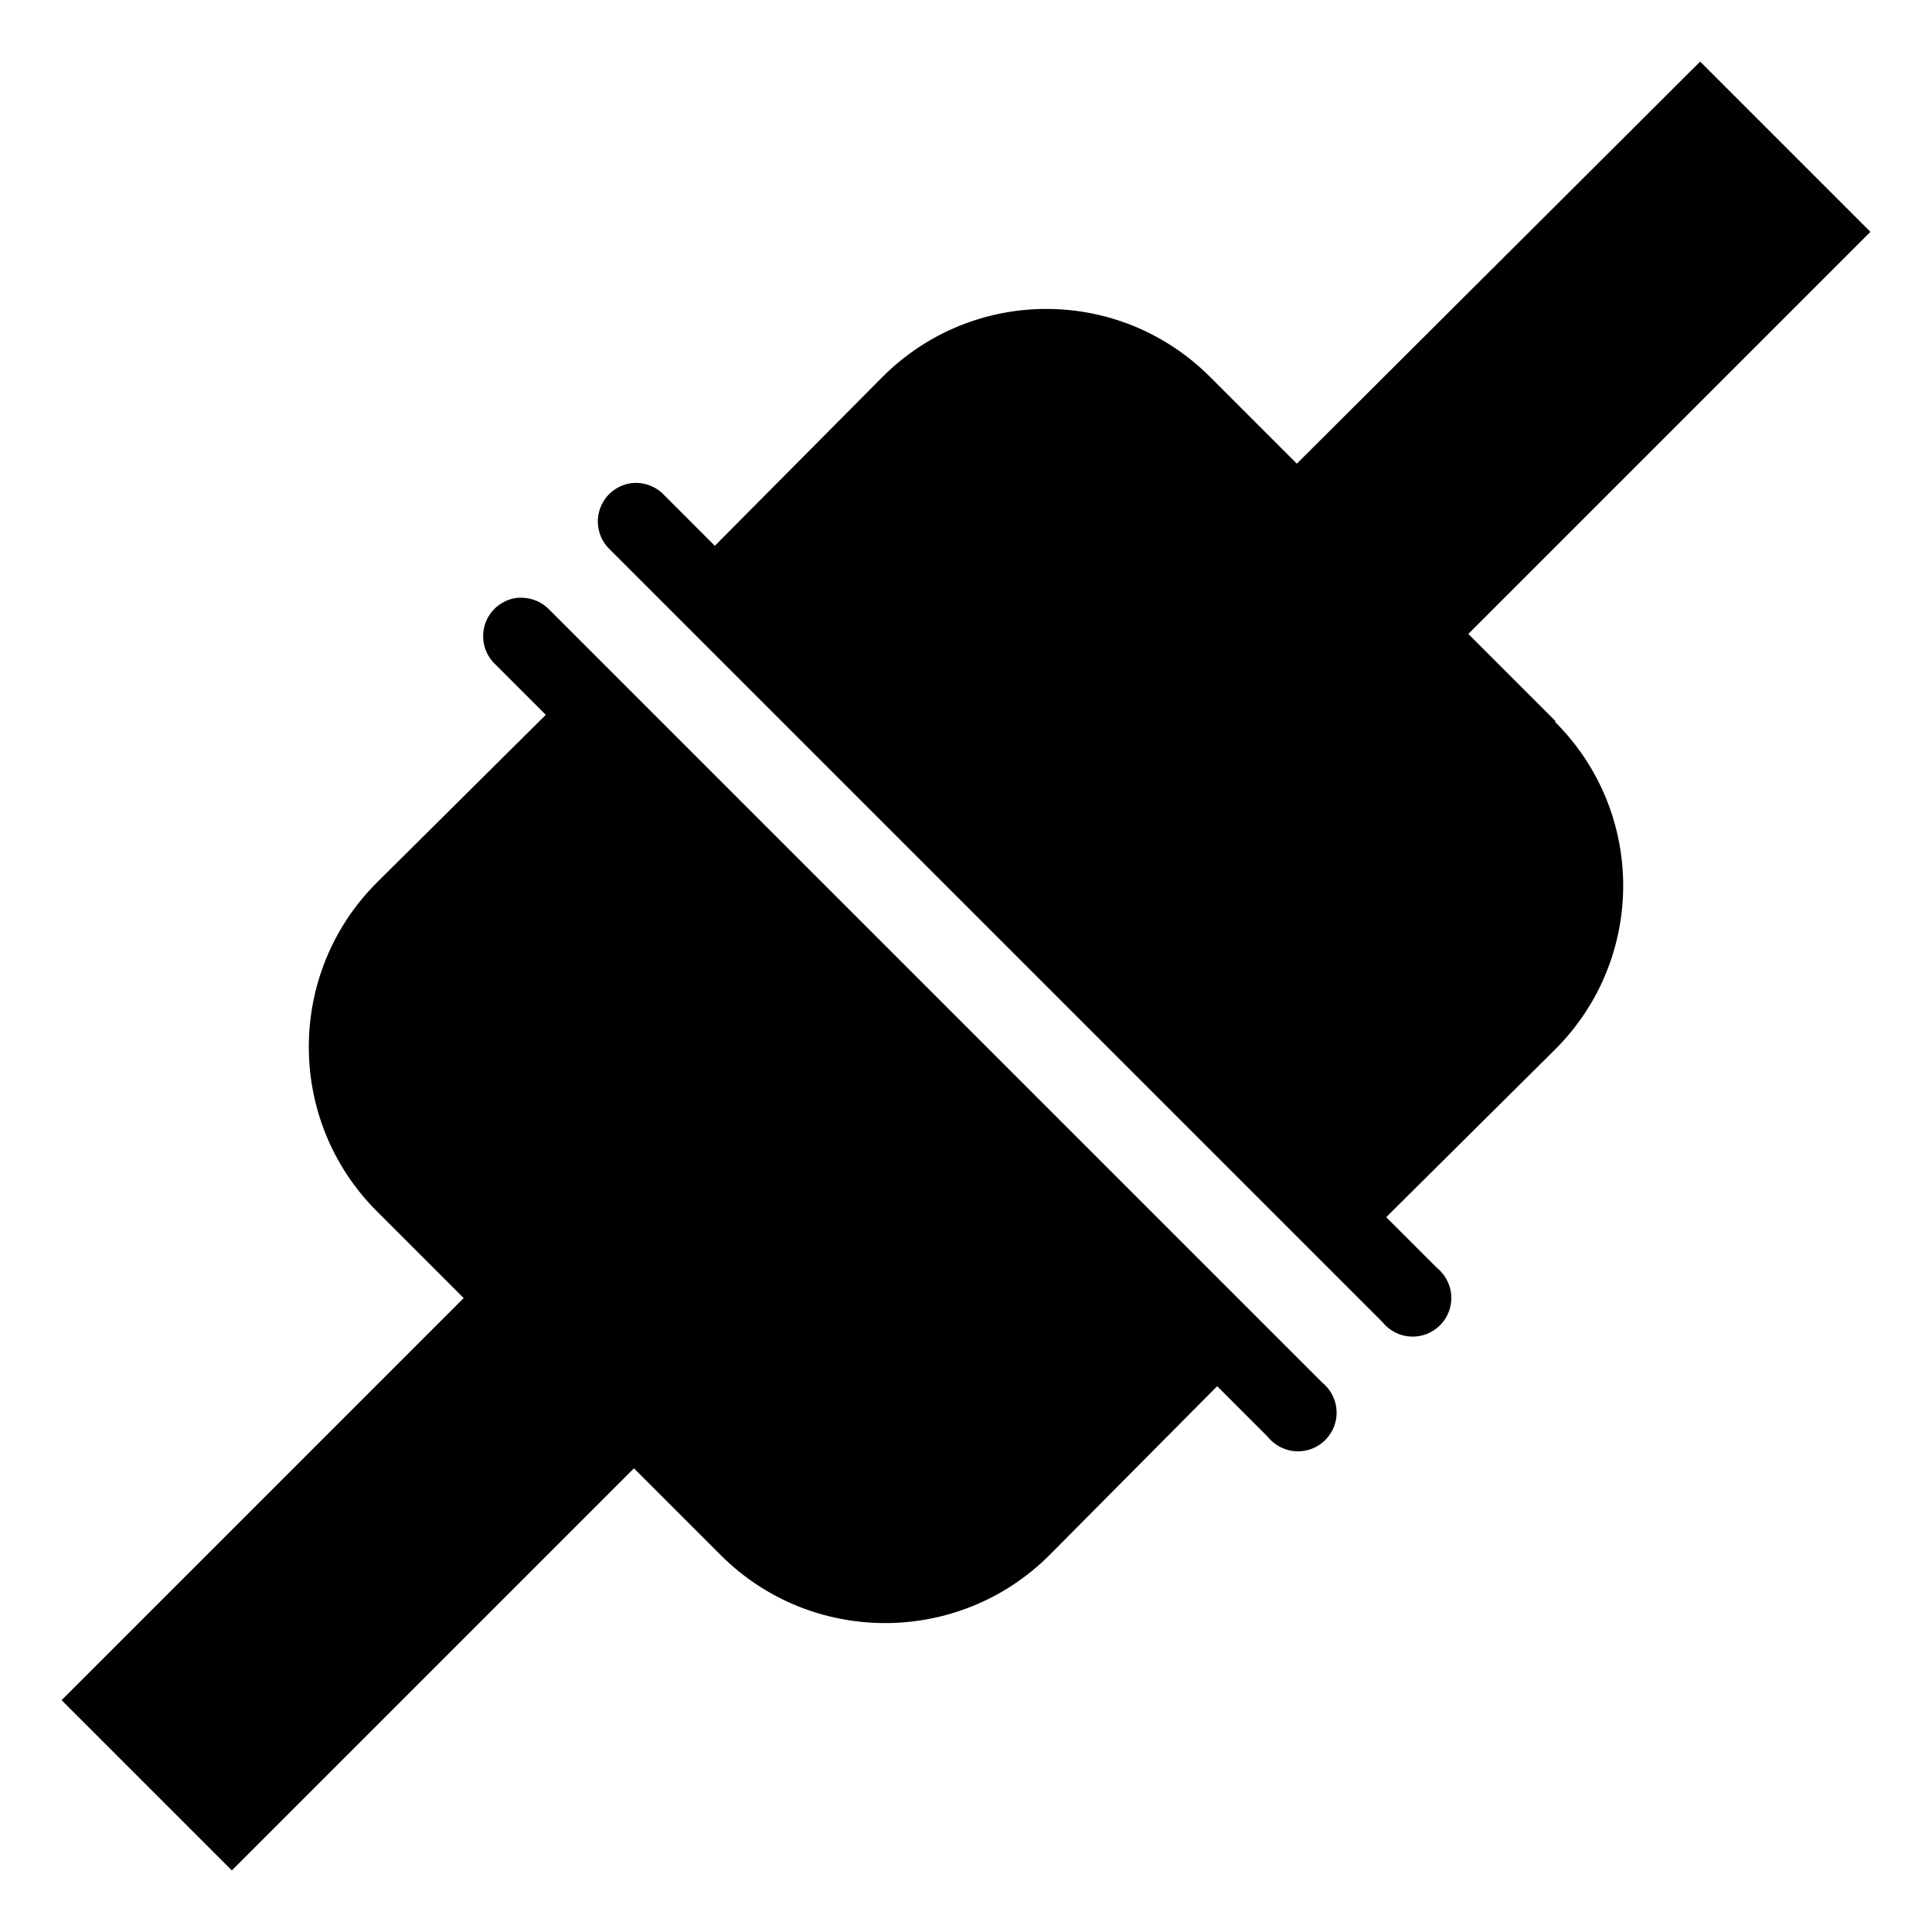﻿<?xml version="1.0" encoding="utf-8"?>
<svg xmlns="http://www.w3.org/2000/svg" viewBox="0 0 50 50" width="515" height="515">
  <path d="M44 1.594L33.562 12L31.312 9.75C28.969 7.41 25.188 7.41 22.844 9.75L18.5 14.125L17.188 12.812C16.98 12.59 16.68 12.477 16.375 12.5C15.984 12.539 15.652 12.801 15.527 13.168C15.398 13.539 15.5 13.949 15.781 14.219L35.781 34.219C36.023 34.516 36.41 34.652 36.785 34.566C37.156 34.48 37.449 34.188 37.535 33.816C37.621 33.441 37.484 33.055 37.188 32.812L35.875 31.5L40.25 27.156C42.594 24.812 42.594 21.031 40.25 18.688L40.25 18.656L38 16.406L48.406 6 Z M 13.406 15.469C13.016 15.508 12.684 15.77 12.559 16.137C12.43 16.508 12.531 16.918 12.812 17.188L14.125 18.5L9.75 22.844C7.406 25.188 7.406 29 9.75 31.344L12 33.594L1.594 44L6 48.406L16.406 38L18.656 40.25C21 42.59 24.812 42.59 27.156 40.25L31.5 35.875L32.812 37.188C33.055 37.484 33.441 37.621 33.816 37.535C34.188 37.449 34.48 37.156 34.566 36.785C34.652 36.41 34.516 36.023 34.219 35.781L14.219 15.781C14.031 15.582 13.773 15.473 13.5 15.469C13.469 15.469 13.438 15.469 13.406 15.469Z" />
</svg>